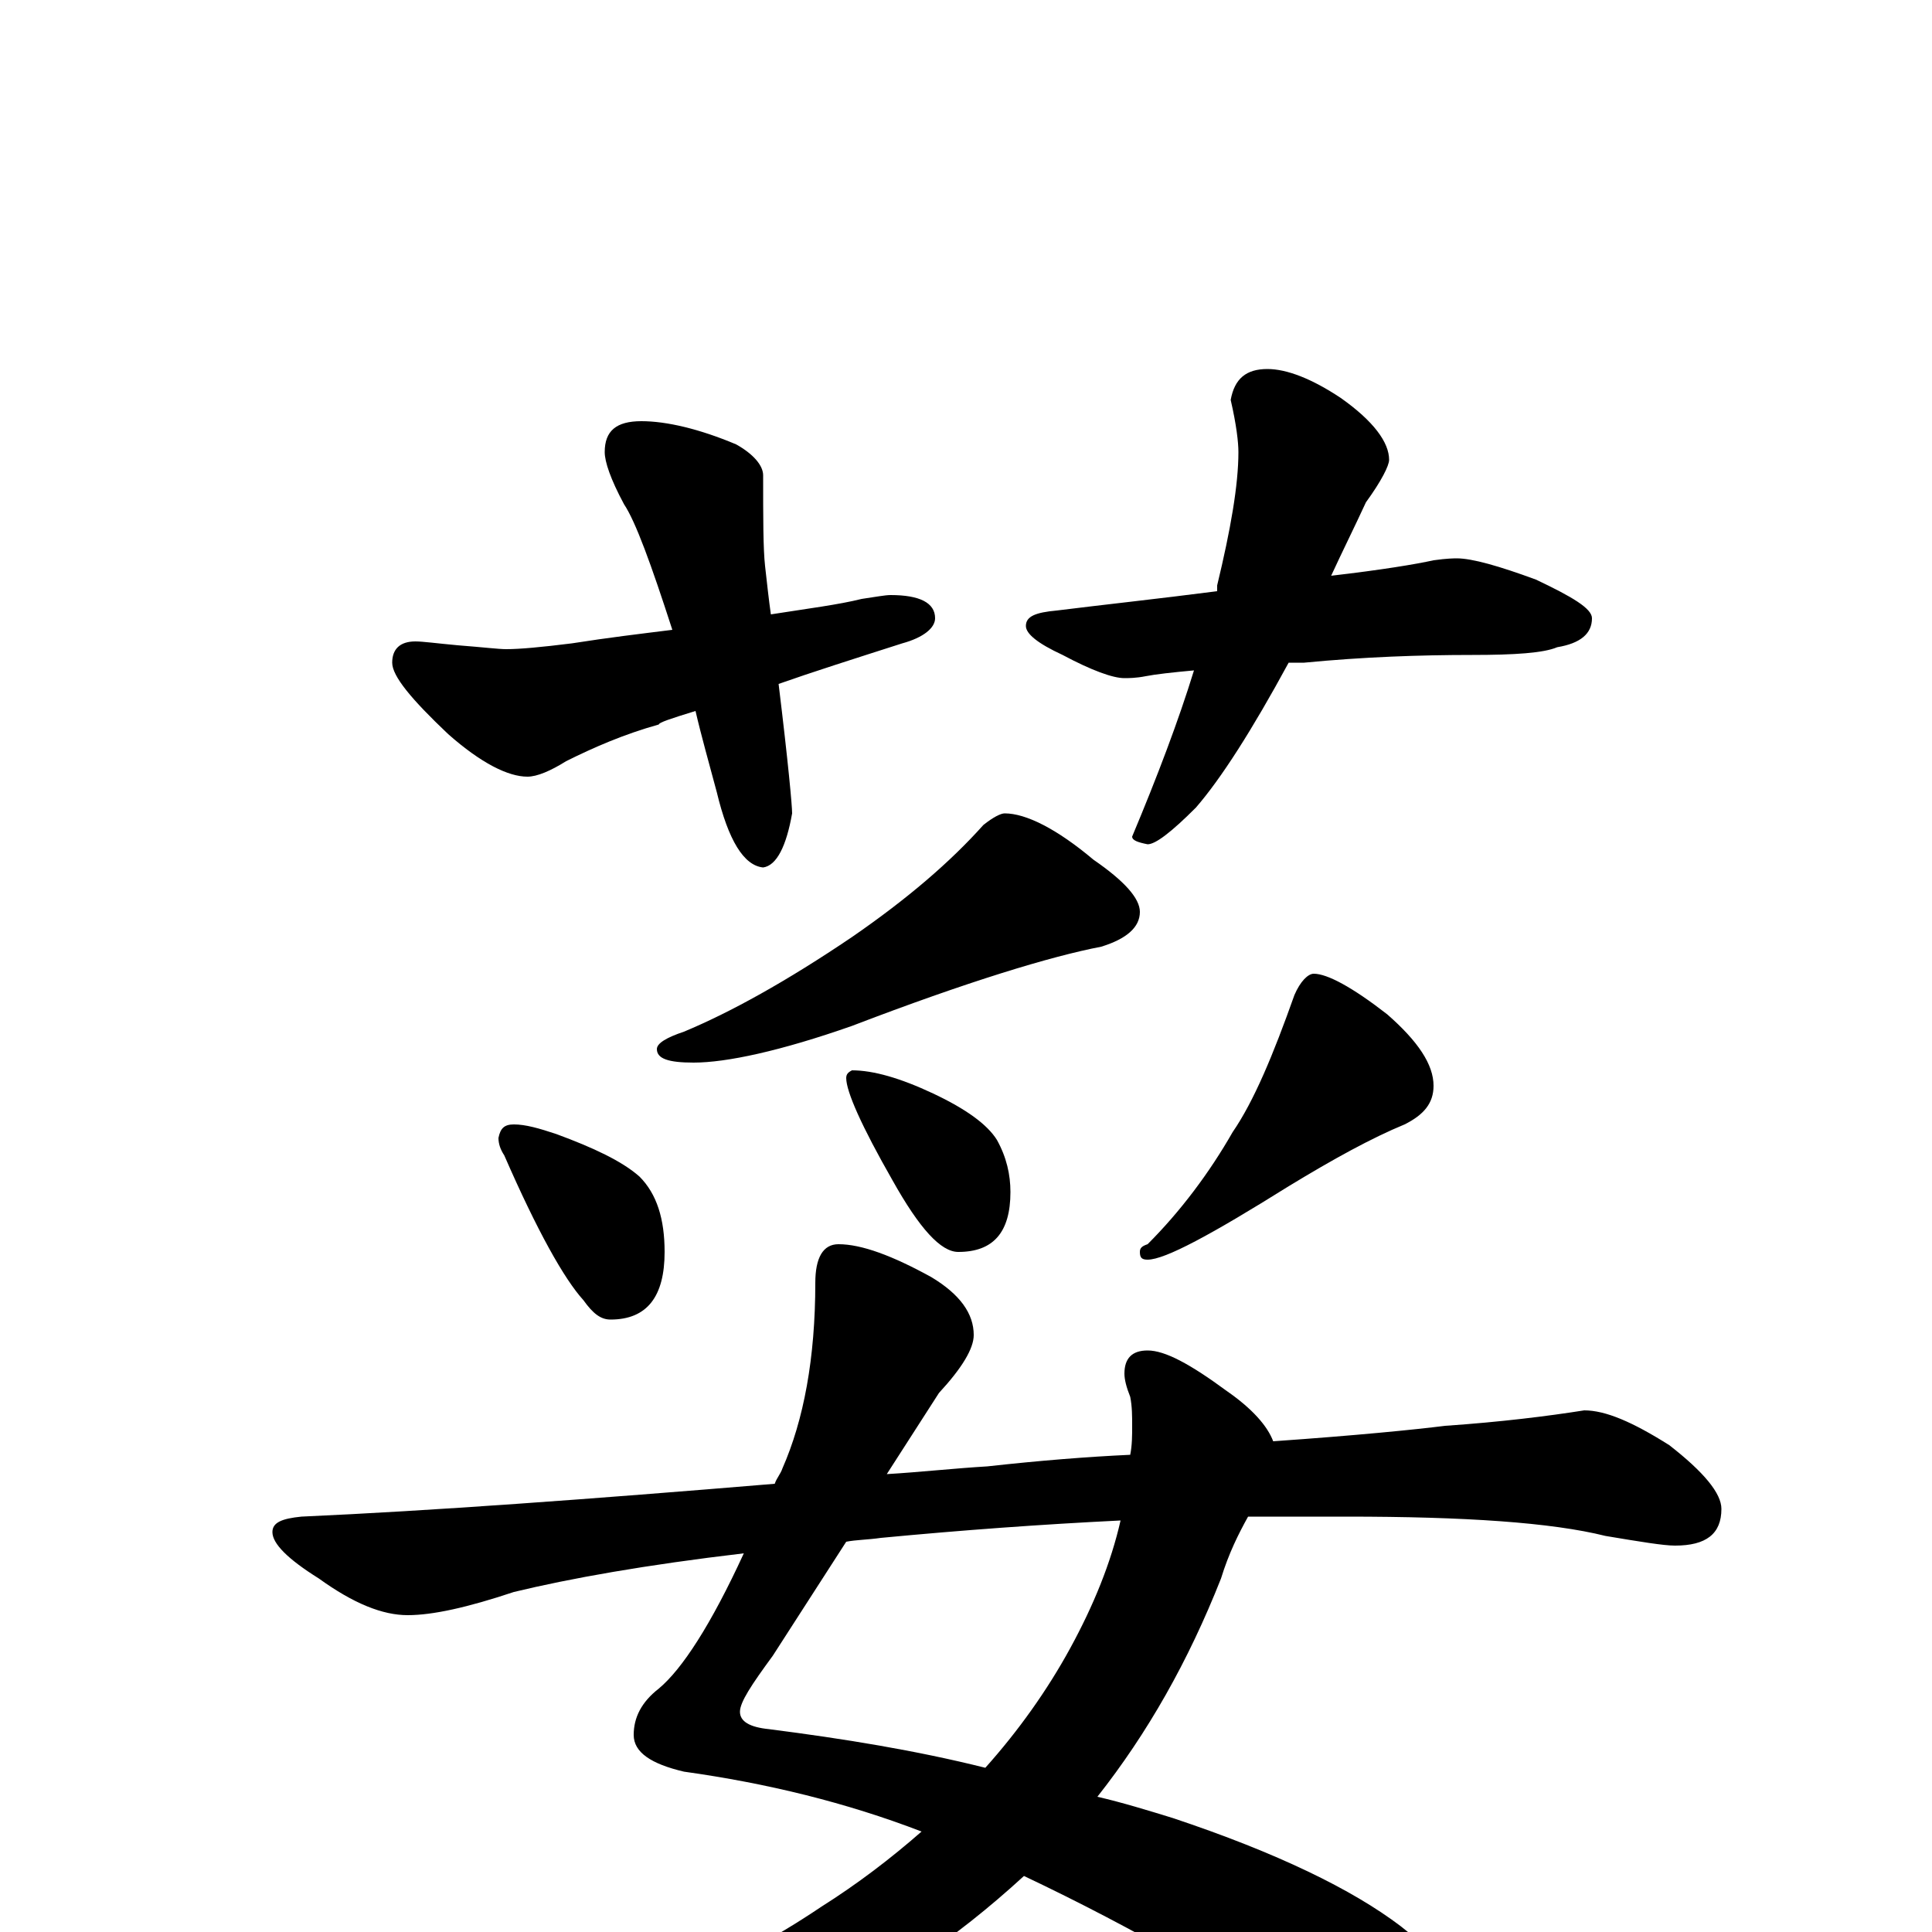 <?xml version="1.0" encoding="utf-8" ?>
<!DOCTYPE svg PUBLIC "-//W3C//DTD SVG 1.1//EN" "http://www.w3.org/Graphics/SVG/1.1/DTD/svg11.dtd">
<svg version="1.1" id="Layer_1" xmlns="http://www.w3.org/2000/svg" xmlns:xlink="http://www.w3.org/1999/xlink" x="0px" y="145px" width="1000px" height="1000px" viewBox="0 0 1000 1000" enable-background="new 0 0 1000 1000" xml:space="preserve">
<g id="Layer_1">
<path id="glyph" transform="matrix(1 0 0 -1 0 1000)" d="M332,782C345,782 362,778 381,770C390,765 395,759 395,754C395,732 395,716 396,707C397,698 398,689 399,682C418,685 434,687 446,690C453,691 458,692 461,692C476,692 484,688 484,680C484,675 478,670 467,667C442,659 420,652 403,646C408,605 410,583 410,579C407,562 402,552 395,551C385,552 377,565 371,590C367,605 363,619 360,632C347,628 341,626 341,625C323,620 307,613 293,606C285,601 278,598 273,598C263,598 249,605 232,620C213,638 203,650 203,657C203,664 207,668 215,668C219,668 226,667 237,666C250,665 258,664 262,664C269,664 280,665 296,667C315,670 332,672 348,674C337,708 329,730 323,739C316,752 313,761 313,766C313,777 319,782 332,782M656,809C666,809 679,804 694,794C711,782 719,771 719,762C719,759 715,751 707,740C701,727 695,715 689,702C715,705 733,708 742,710C749,711 753,711 754,711C762,711 776,707 795,700C814,691 824,685 824,680C824,672 818,667 806,665C799,662 784,661 762,661C735,661 706,660 675,657C672,657 670,657 667,657C648,622 632,597 619,582C606,569 598,563 594,563C589,564 586,565 586,567C599,598 610,627 618,653C607,652 598,651 593,650C588,649 584,649 582,649C576,649 565,653 550,661C537,667 531,672 531,676C531,681 536,683 547,684C571,687 599,690 630,694C630,695 630,696 630,697C637,726 641,749 641,766C641,771 640,780 637,793C639,804 645,809 656,809M520,579C531,579 547,571 566,555C582,544 590,535 590,528C590,520 583,514 570,510C544,505 501,492 441,469C404,456 376,450 359,450C346,450 340,452 340,457C340,460 345,463 354,466C378,476 407,492 441,515C470,535 492,554 509,573C514,577 518,579 520,579M266,418C272,418 279,416 288,413C307,406 322,399 331,391C340,382 344,369 344,352C344,329 335,317 316,317C311,317 307,320 302,327C292,338 278,363 261,402C259,405 258,408 258,411C259,416 261,418 266,418M441,446C452,446 466,442 483,434C500,426 511,418 516,410C521,401 523,392 523,383C523,362 514,352 496,352C487,352 476,364 462,389C446,417 438,435 438,442C438,444 439,445 441,446M680,496C687,496 700,489 718,475C734,461 742,449 742,438C742,429 737,423 727,418C710,411 690,400 667,386C627,361 603,348 594,348C591,348 590,349 590,352C590,354 591,355 594,356C611,373 626,393 638,414C649,430 659,454 670,485C673,492 677,496 680,496M820,270C831,270 845,264 864,252C882,238 891,227 891,219C891,206 883,200 867,200C861,200 849,202 831,205C803,212 758,215 697,215C680,215 663,215 646,215C641,206 636,196 632,183C615,140 594,103 568,70C581,67 594,63 607,59C661,41 700,22 725,3C752,-18 766,-37 766,-54C766,-73 757,-82 738,-82C725,-82 712,-77 697,-67C643,-30 587,2 530,29C494,-4 457,-29 419,-44C376,-61 329,-70 277,-70C268,-70 259,-69 251,-67C245,-65 242,-63 242,-62C242,-59 248,-56 261,-53C322,-42 376,-20 425,13C444,25 461,38 477,52C438,67 397,77 354,83C337,87 328,93 328,102C328,111 332,119 341,126C353,136 368,159 385,196C334,190 295,183 266,176C242,168 224,164 211,164C198,164 183,170 165,183C149,193 141,201 141,207C141,212 146,214 156,215C223,218 305,224 401,232C402,235 404,237 405,240C416,265 422,297 422,336C422,349 426,356 434,356C446,356 462,350 482,339C497,330 504,320 504,309C504,302 498,292 486,279l-27,-42C476,238 494,240 511,241C538,244 563,246 585,247C586,252 586,257 586,262C586,267 586,272 585,277C583,282 582,286 582,289C582,297 586,301 594,301C603,301 616,294 635,280C648,271 656,262 659,254C702,257 732,260 748,262C777,264 801,267 820,270M510,85C527,104 542,125 554,147C566,169 575,191 580,213C539,211 498,208 456,204C449,203 443,203 438,202l-38,-59C389,128 383,119 383,114C383,109 388,106 398,105C437,100 474,94 510,85z"/>
</g>
</svg>
